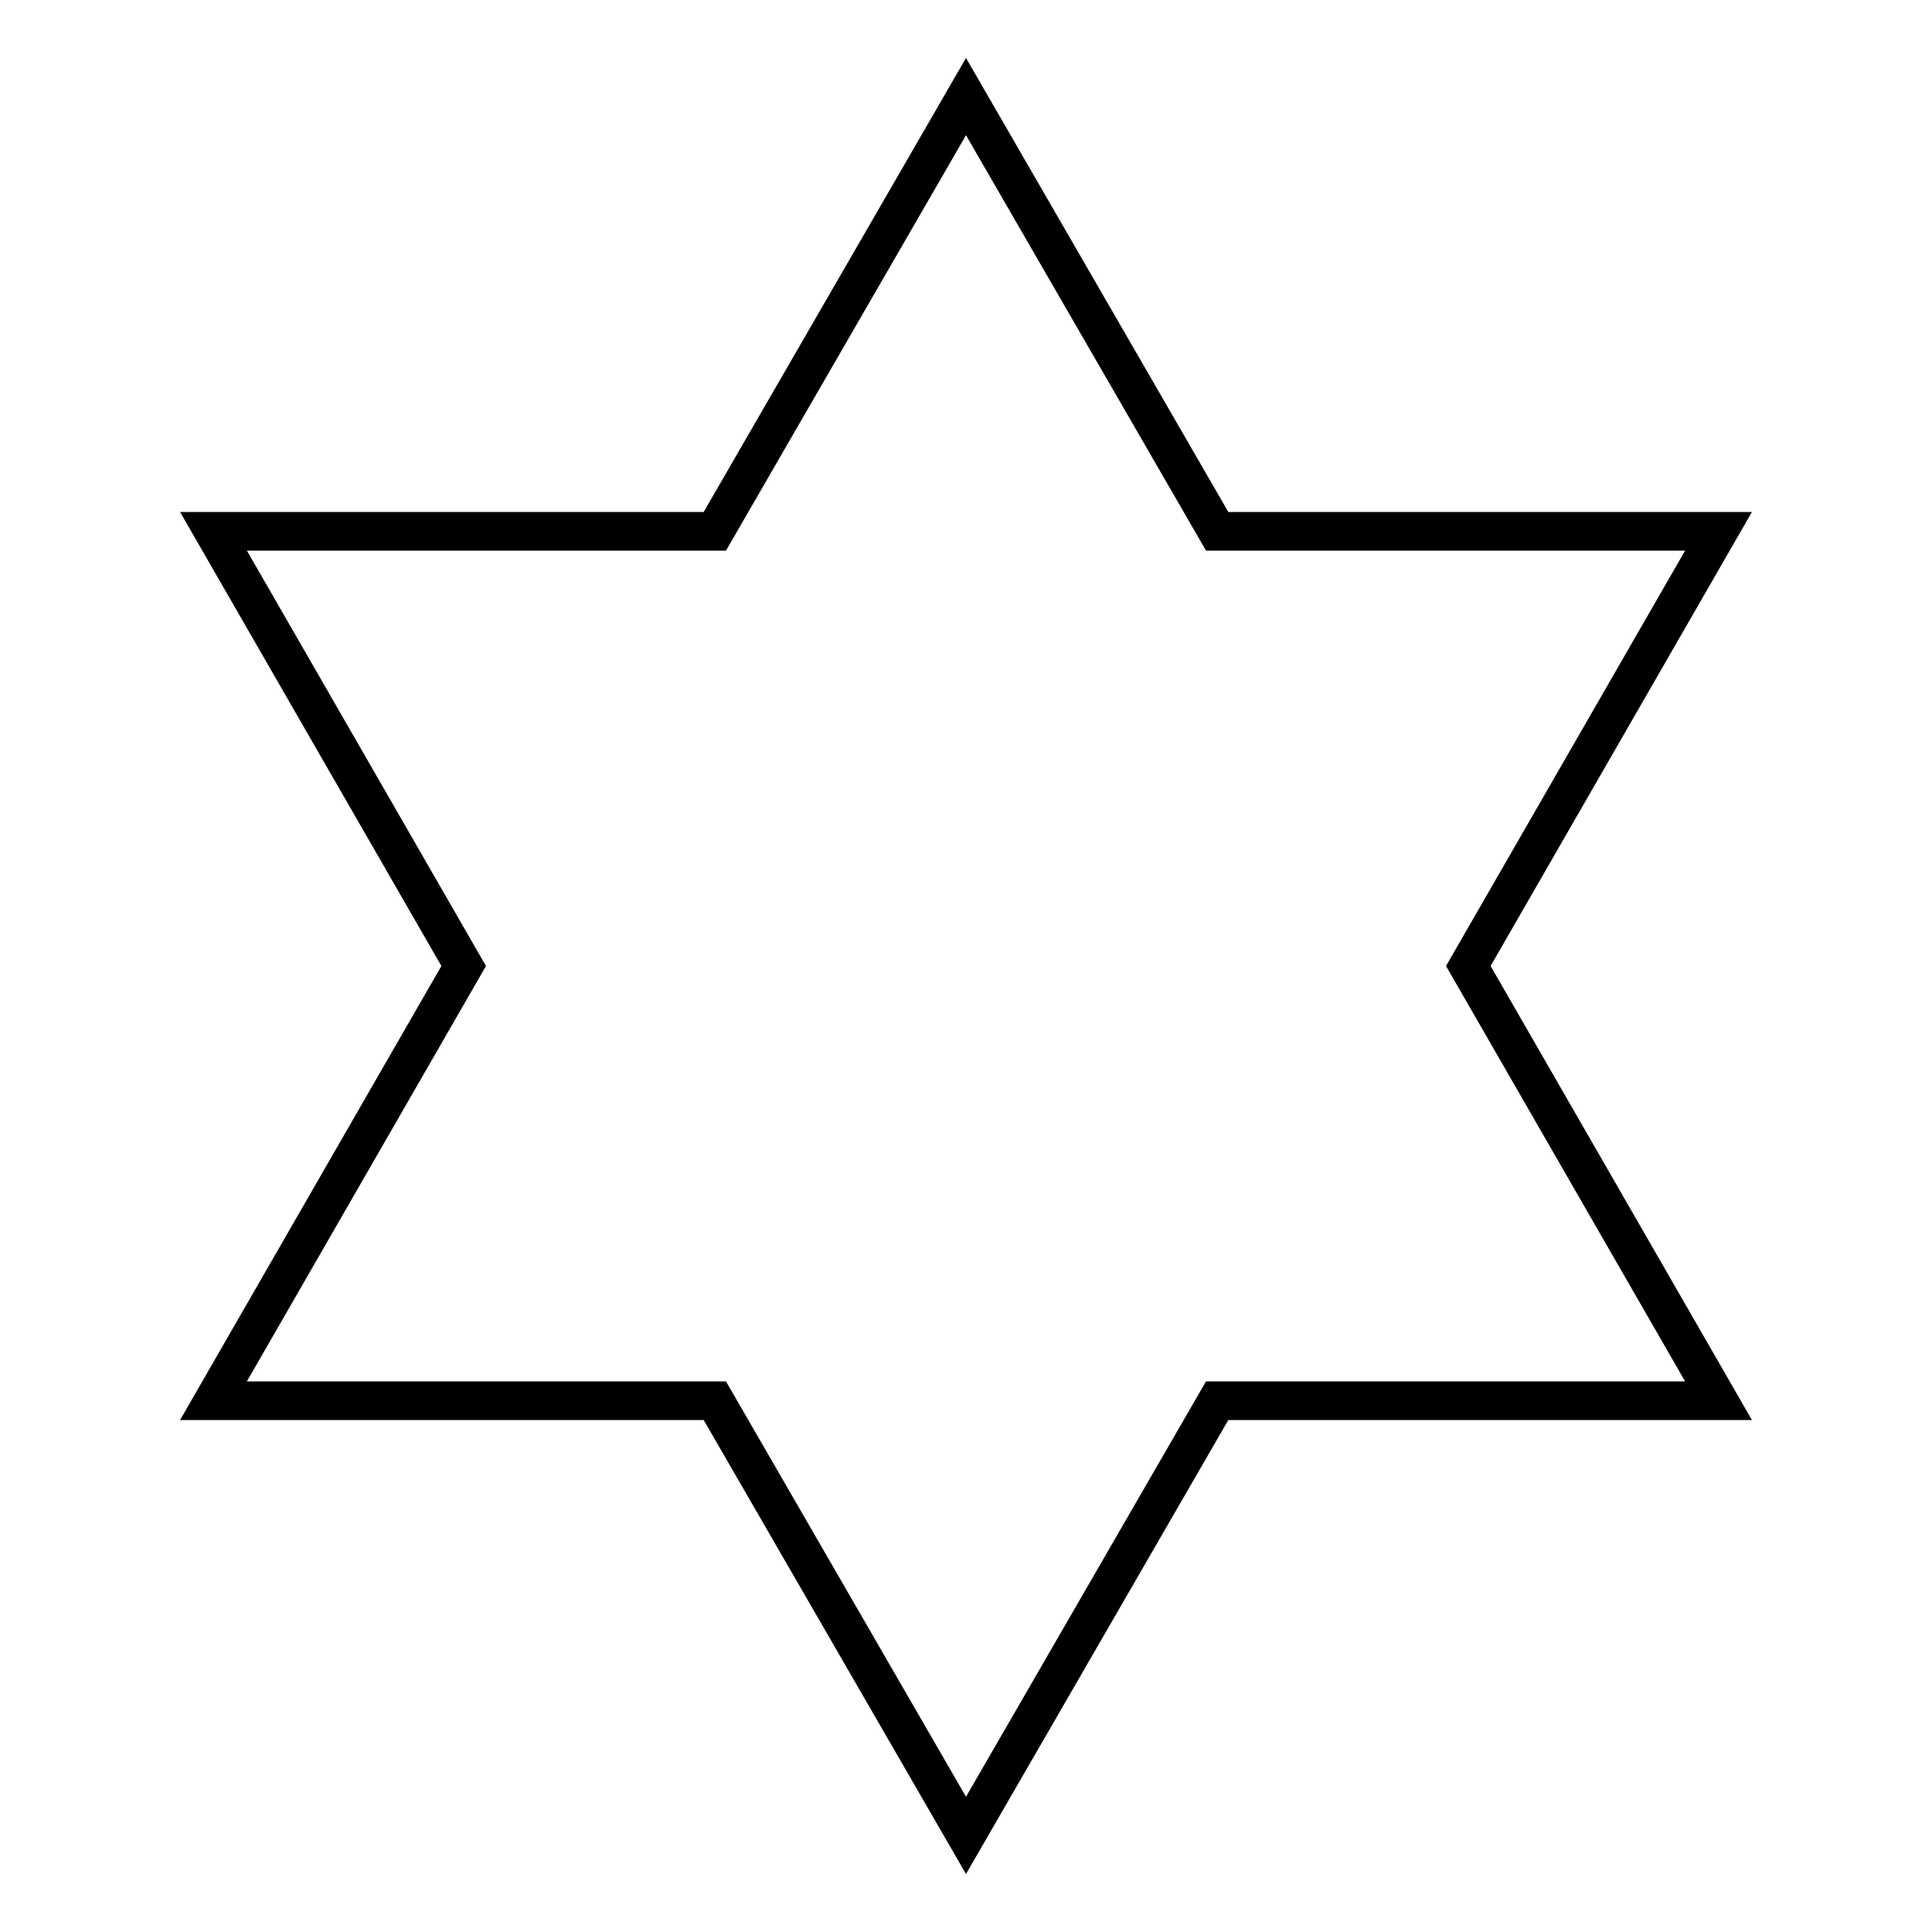 <?xml version="1.0" encoding="UTF-8"?>
<!DOCTYPE svg PUBLIC "-//W3C//DTD SVG 1.1//EN"
    "http://www.w3.org/Graphics/SVG/1.1/DTD/svg11.dtd">

<svg viewBox="-1 -1 2 2" height="100px" width="100px" xmlns="http://www.w3.org/2000/svg" xmlns:xlink="http://www.w3.org/1999/xlink">
    <path d="M 0.0,-0.9 L 0.26,-0.45 L 0.779,-0.45 L 0.52,2.2713103e-8 L 0.779,0.45 L 0.26,0.45 L -7.86805e-8,0.9 L -0.26,0.45 L -0.779,0.45 L -0.52,-6.1963497e-9 L -0.779,-0.45 L -0.26,-0.45 Z" fill="none" stroke="black" stroke-width="0.04" />
</svg>
